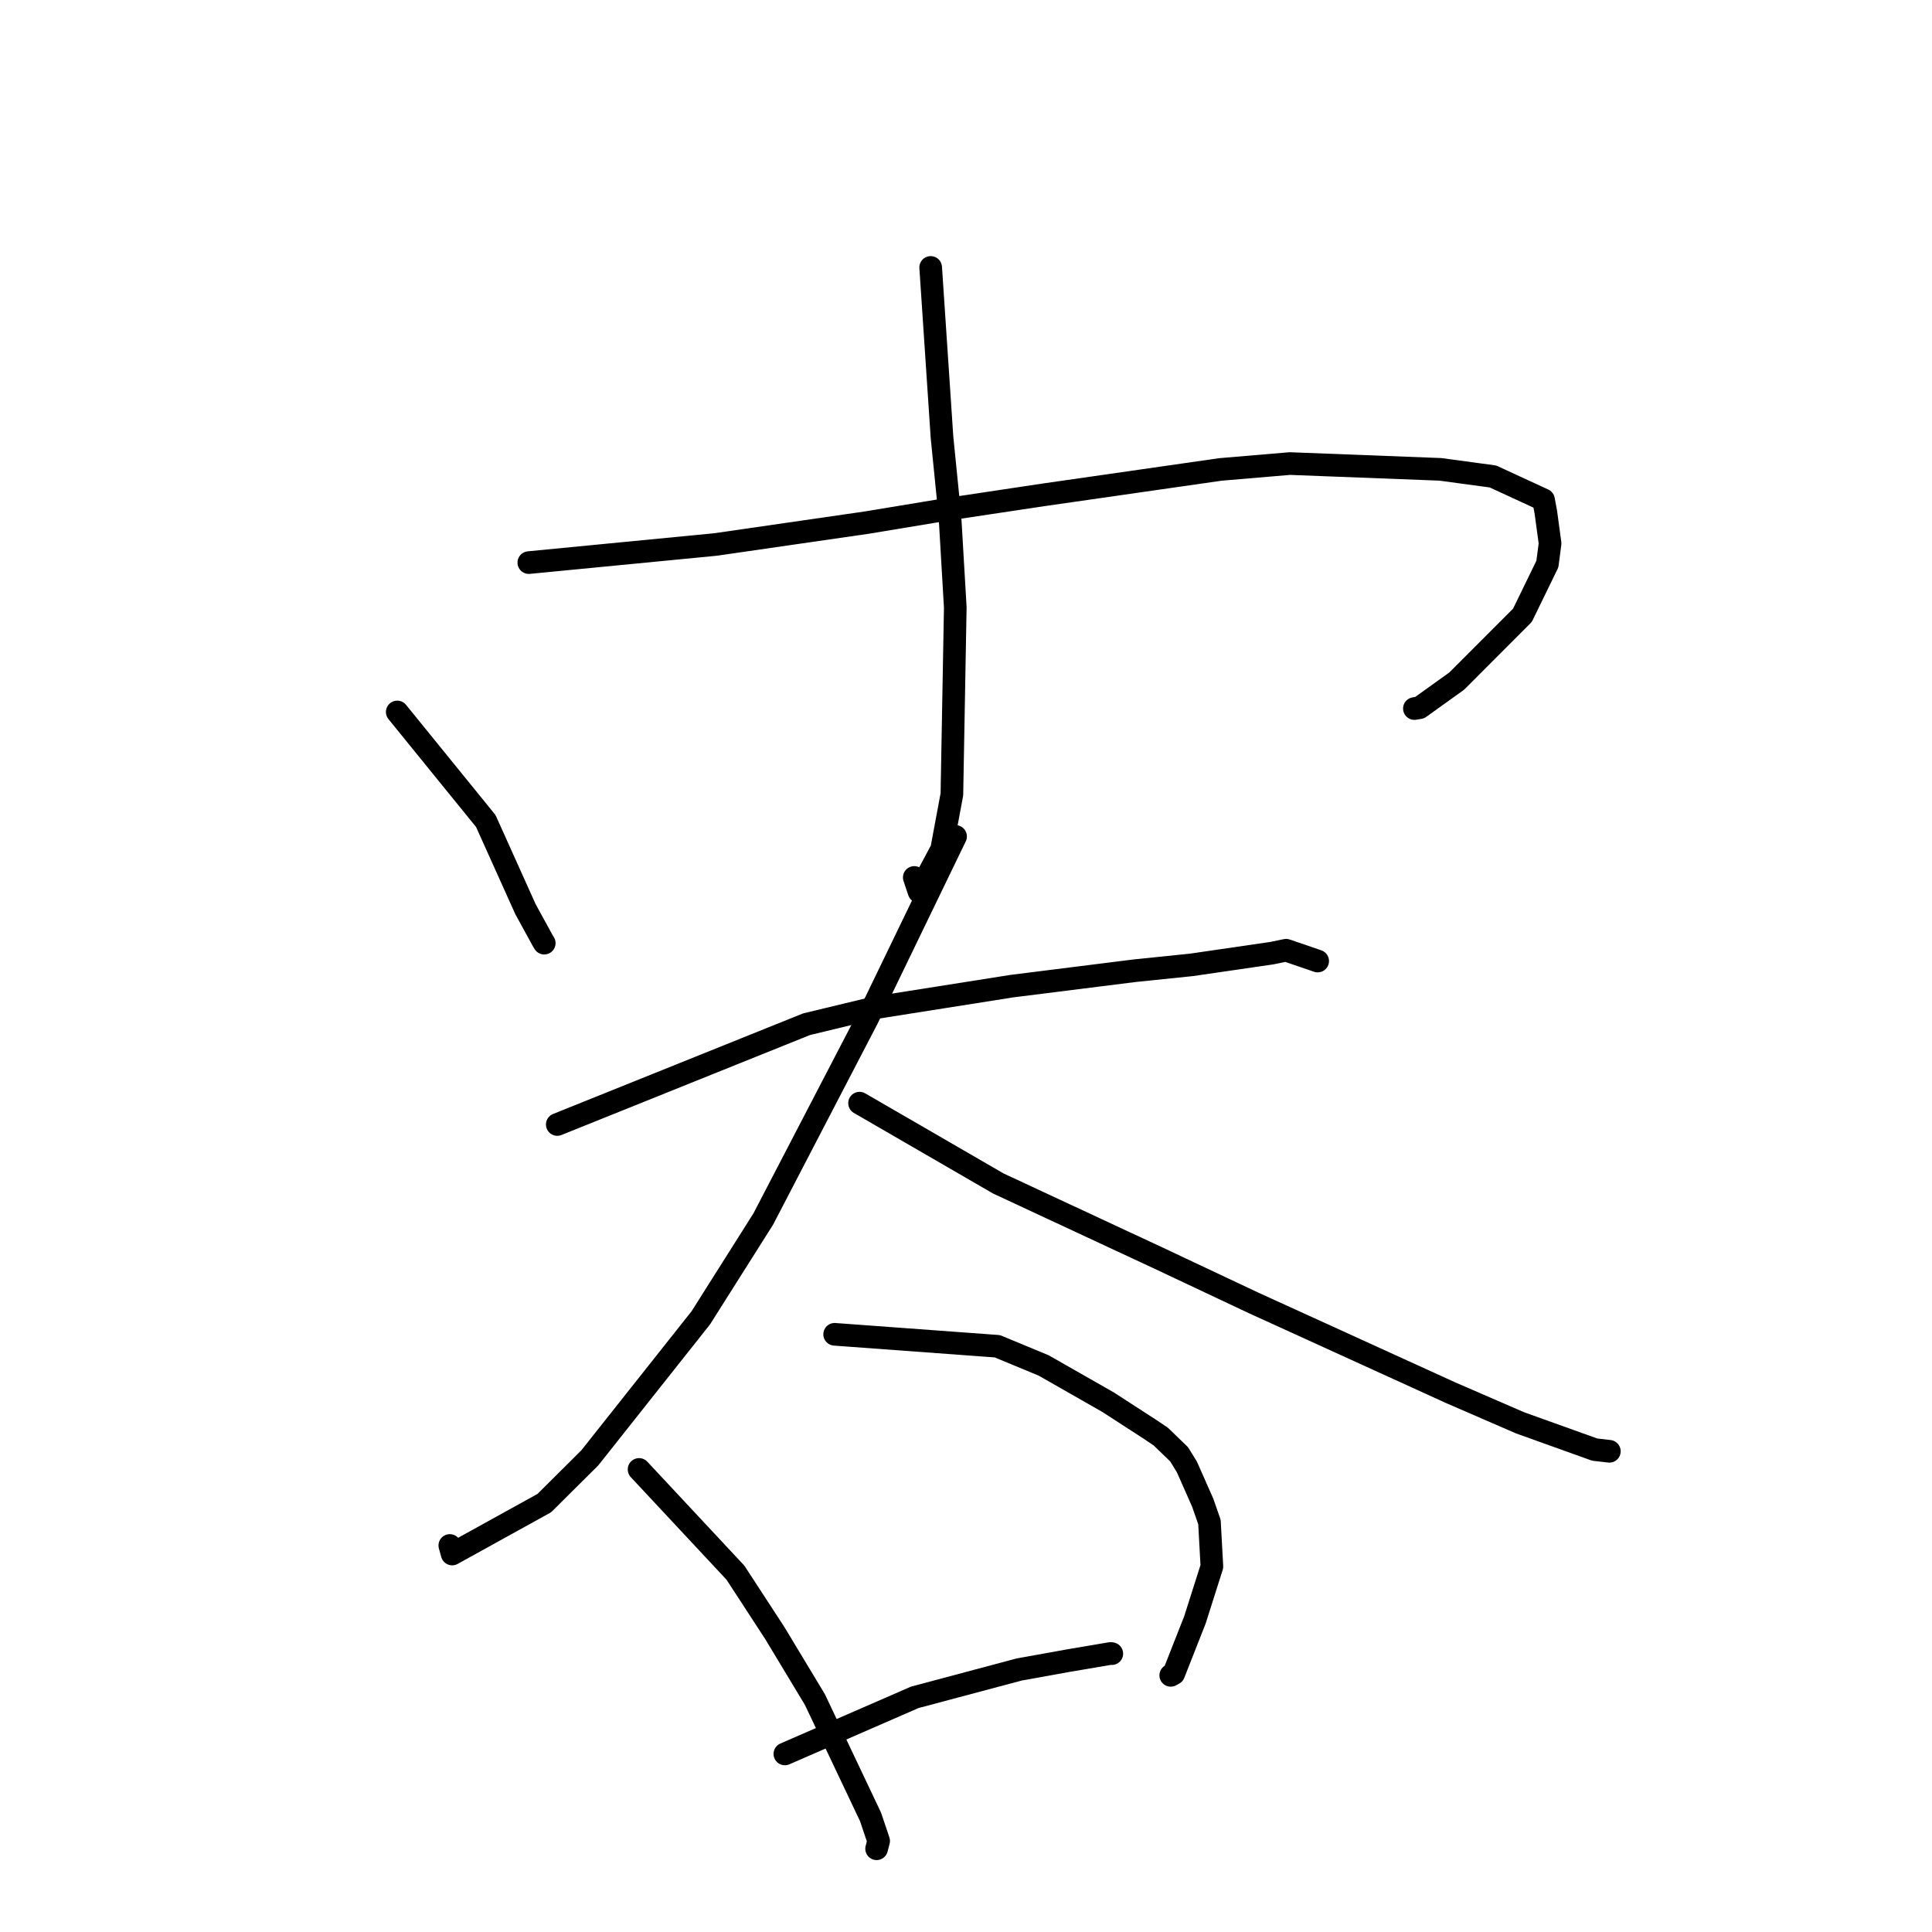 <?xml version="1.0" standalone="no"?>
    <svg width="256" height="256" xmlns="http://www.w3.org/2000/svg" version="1.1">
    <polyline stroke="black" stroke-width="3" stroke-linecap="round" fill="transparent" stroke-linejoin="round" points="52.637 94.339 64.373 108.794 69.631 120.475 71.872 124.564 72.115 124.973 " />
        <polyline stroke="black" stroke-width="3" stroke-linecap="round" fill="transparent" stroke-linejoin="round" points="70.072 74.548 94.814 72.147 114.857 69.247 125.399 67.503 138.196 65.58 161.706 62.204 170.906 61.424 190.858 62.192 197.827 63.137 204.526 66.227 204.839 67.923 205.393 72.005 205.035 74.742 201.731 81.528 193.018 90.252 188.112 93.77 187.415 93.887 " />
        <polyline stroke="black" stroke-width="3" stroke-linecap="round" fill="transparent" stroke-linejoin="round" points="123.319 35.437 124.822 57.967 125.878 68.506 126.579 80.492 126.131 105.257 124.772 112.542 121.776 118.15 121.146 116.267 " />
        <polyline stroke="black" stroke-width="3" stroke-linecap="round" fill="transparent" stroke-linejoin="round" points="73.842 149 106.868 135.715 115.874 133.543 134.079 130.668 150.342 128.626 157.889 127.849 168.518 126.299 170.413 125.91 174.334 127.252 174.599 127.343 " />
        <polyline stroke="black" stroke-width="3" stroke-linecap="round" fill="transparent" stroke-linejoin="round" points="126.618 110.832 114.954 134.946 101.135 161.529 92.86 174.618 78.156 193.169 72.126 199.166 59.917 205.914 59.603 204.783 " />
        <polyline stroke="black" stroke-width="3" stroke-linecap="round" fill="transparent" stroke-linejoin="round" points="113.895 146.173 132.283 156.818 153.502 166.702 166.108 172.643 192.226 184.546 201.396 188.524 211.307 192.08 213.057 192.281 213.244 192.303 213.247 192.303 " />
        <polyline stroke="black" stroke-width="3" stroke-linecap="round" fill="transparent" stroke-linejoin="round" points="84.68 194.708 97.453 208.391 102.688 216.425 107.98 225.204 115.351 240.75 116.425 243.936 116.192 244.827 116.165 244.933 116.155 244.97 " />
        <polyline stroke="black" stroke-width="3" stroke-linecap="round" fill="transparent" stroke-linejoin="round" points="110.596 176.802 132.155 178.386 138.294 180.931 146.806 185.785 152.219 189.289 153.796 190.344 156.232 192.695 157.269 194.375 159.365 199.112 160.26 201.679 160.582 207.572 158.334 214.643 155.526 221.775 155.13 221.991 " />
        <polyline stroke="black" stroke-width="3" stroke-linecap="round" fill="transparent" stroke-linejoin="round" points="103.999 232.405 121.224 224.9 135.04 221.218 141.6 220.035 147.162 219.092 147.32 219.115 " />
        </svg>